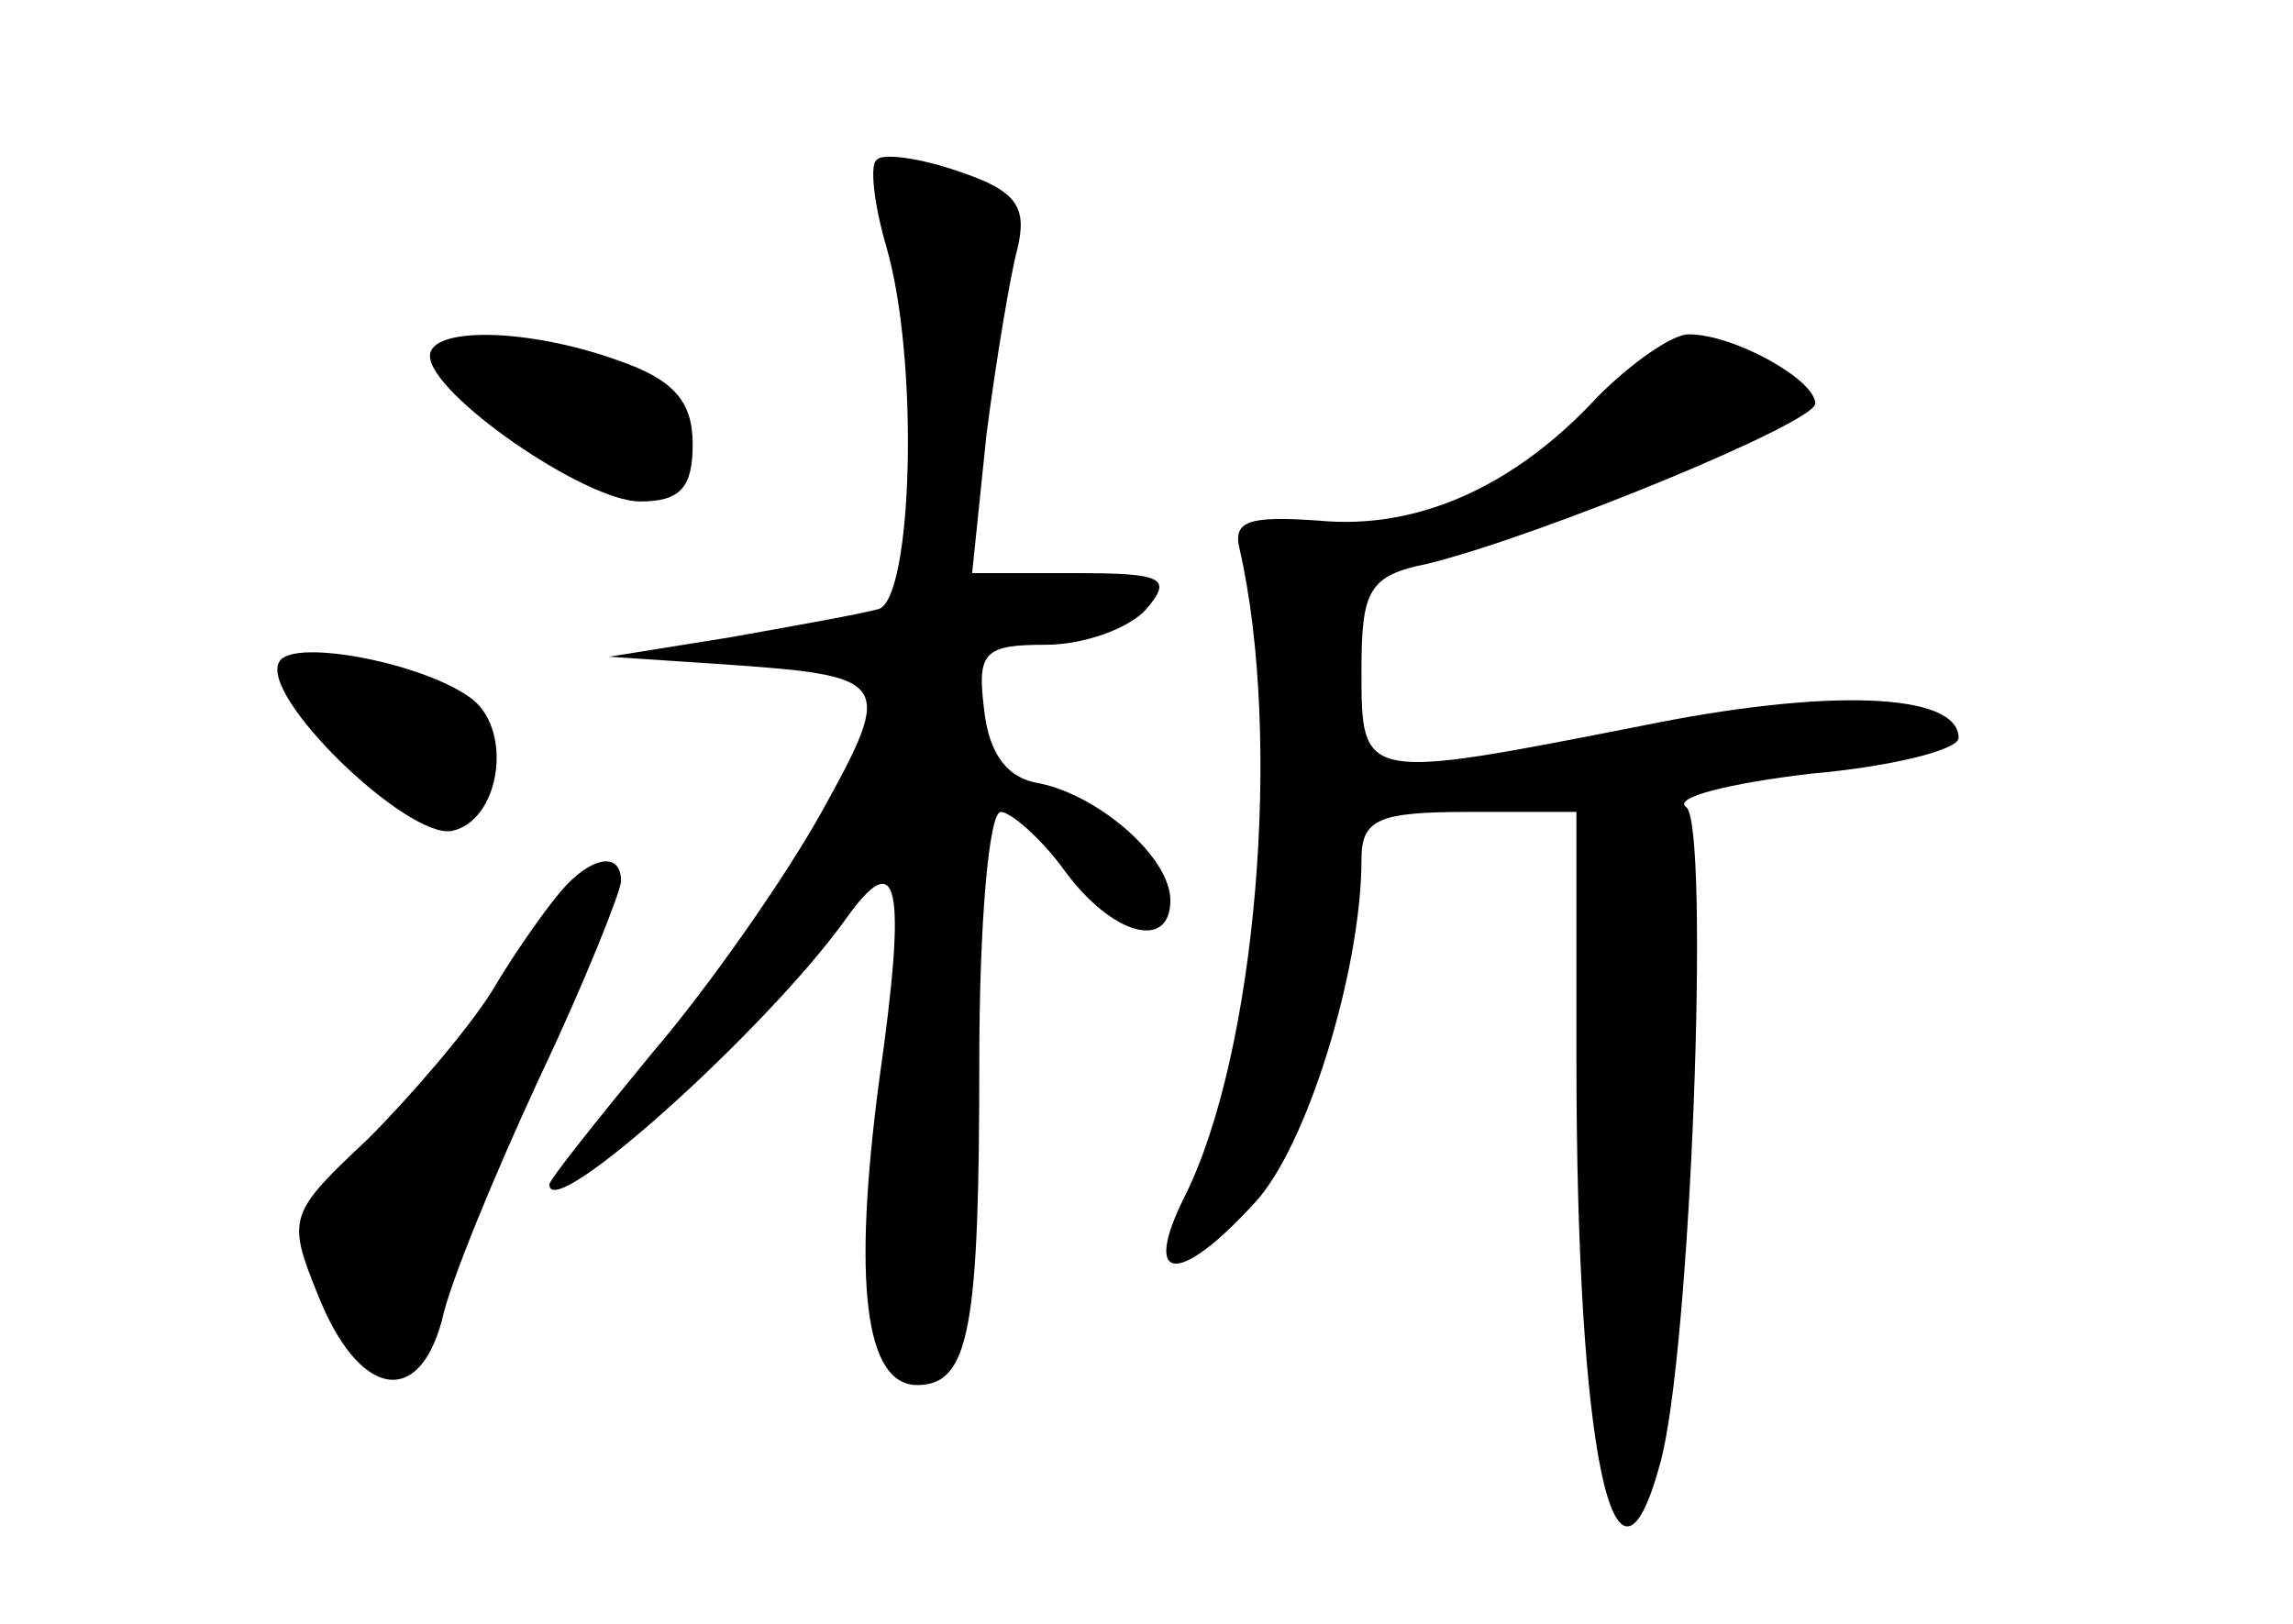 <?xml version="1.0" standalone="no"?>
<!DOCTYPE svg PUBLIC "-//W3C//DTD SVG 20010904//EN"
 "http://www.w3.org/TR/2001/REC-SVG-20010904/DTD/svg10.dtd">
<svg version="1.0" xmlns="http://www.w3.org/2000/svg"
 width="96pt" height="68pt" viewBox="0 0 96 68"
 preserveAspectRatio="xMidYMid meet">
<g transform="translate(0,68) scale(0.1,-0.1)"
fill="#000000" stroke="none">
<path d="M367 613 c-3 -2 -1 -19 4 -36 14 -48 11 -147 -3 -152 -7 -2 -35 -7
-63 -12 l-50 -8 45 -3 c73 -5 75 -6 44 -62 -15 -27 -47 -73 -71 -101 -23 -28
-43 -53 -43 -55 0 -17 91 65 124 111 22 31 26 16 14 -68 -11 -84 -6 -127 16
-127 22 0 26 24 26 136 0 57 4 104 9 104 4 0 17 -11 27 -25 20 -27 44 -33 44
-12 0 18 -30 44 -55 49 -13 2 -21 12 -23 31 -3 24 0 27 26 27 16 0 35 7 42 15
11 13 7 15 -30 15 l-43 0 6 58 c4 31 10 67 13 78 4 17 0 24 -24 32 -17 6 -33
8 -35 5z"/>
<path d="M180 531 c0 -16 65 -61 88 -61 17 0 22 6 22 24 0 18 -8 27 -31 35
-39 14 -79 14 -79 2z"/>
<path d="M669 514 c-35 -38 -76 -56 -117 -52 -29 2 -36 0 -33 -12 18 -79 7
-211 -23 -271 -18 -36 -3 -38 29 -3 22 23 45 98 45 144 0 17 7 20 45 20 l45 0
0 -104 c0 -164 16 -239 35 -169 13 46 21 267 11 275 -6 4 18 10 52 14 34 3 62
10 62 15 0 19 -55 21 -133 5 -117 -23 -117 -23 -117 23 0 34 3 40 28 45 48 12
162 59 162 67 0 10 -34 29 -53 29 -7 0 -24 -12 -38 -26z"/>
<path d="M117 403 c-9 -14 53 -74 72 -71 20 4 26 41 9 55 -19 15 -75 26 -81
16z"/>
<path d="M235 307 c-6 -7 -19 -25 -29 -42 -10 -16 -34 -44 -52 -62 -33 -31
-34 -33 -21 -65 17 -43 42 -48 52 -11 3 15 22 61 41 102 19 40 34 78 34 82 0
13 -13 10 -25 -4z"/>
</g>
</svg>
